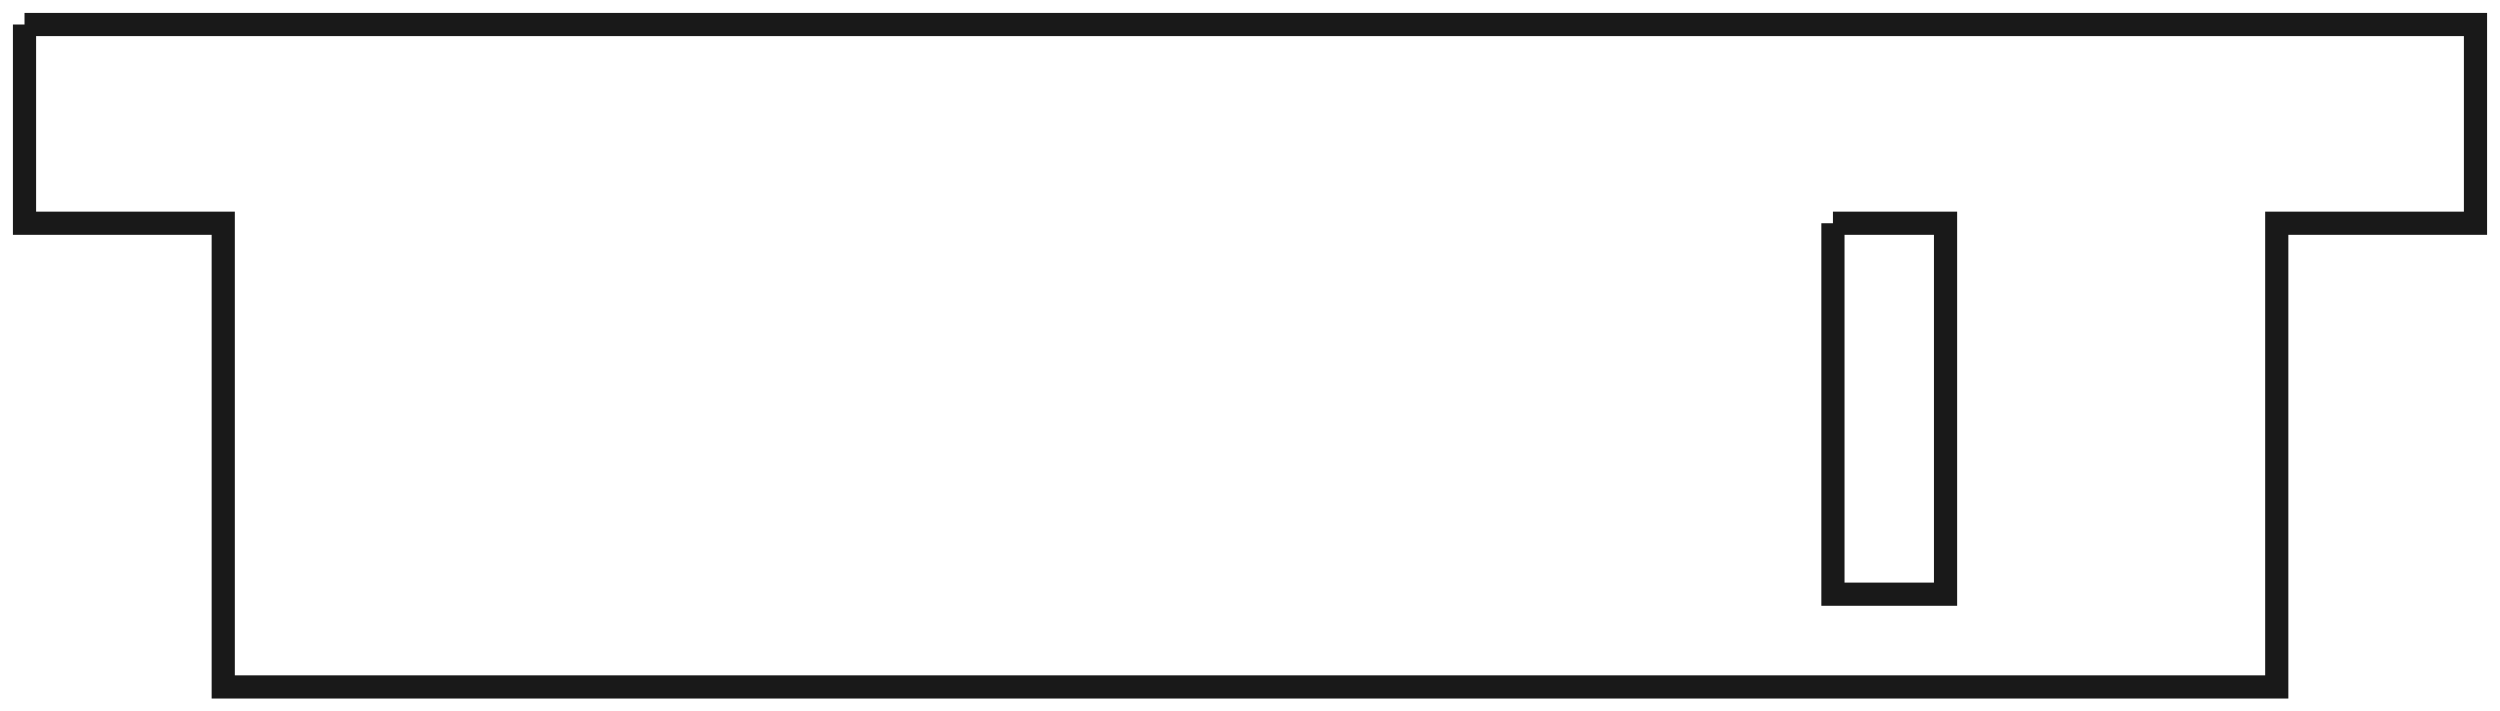 <?xml version="1.0"?>
<!DOCTYPE svg PUBLIC "-//W3C//DTD SVG 1.1//EN" "http://www.w3.org/Graphics/SVG/1.1/DTD/svg11.dtd">
<svg width="37.74mm" height="10.74mm" viewBox="0 0 37.74 10.74" xmlns="http://www.w3.org/2000/svg" version="1.1">
<g id="Sketch005" transform="translate(34.37,10.37) scale(1,-1)">
<path id="Sketch005_w0000"  d="M -34.0 10 L 3 10.0 L 3 7.0 L -1.6653345369377348e-15 7.0 L 0.0 0.0 L -31.0 -6.883382752675972e-15 L -31.0 7 L -34.0 7 L -34.0 10 " stroke="#191919" stroke-width="0.35 px" style="stroke-width:0.35;stroke-miterlimit:4;stroke-dasharray:none;fill:none;fill-opacity:1;fill-rule: evenodd"/>
<path id="Sketch005_w0001"  d="M -6.7 7 L -6.7 1.4 L -5.0 1.4 L -5 7 L -6.7 7 " stroke="#191919" stroke-width="0.35 px" style="stroke-width:0.35;stroke-miterlimit:4;stroke-dasharray:none;fill:none;fill-opacity:1;fill-rule: evenodd"/>
<title>b'buttonsupport001'</title>
</g>
</svg>